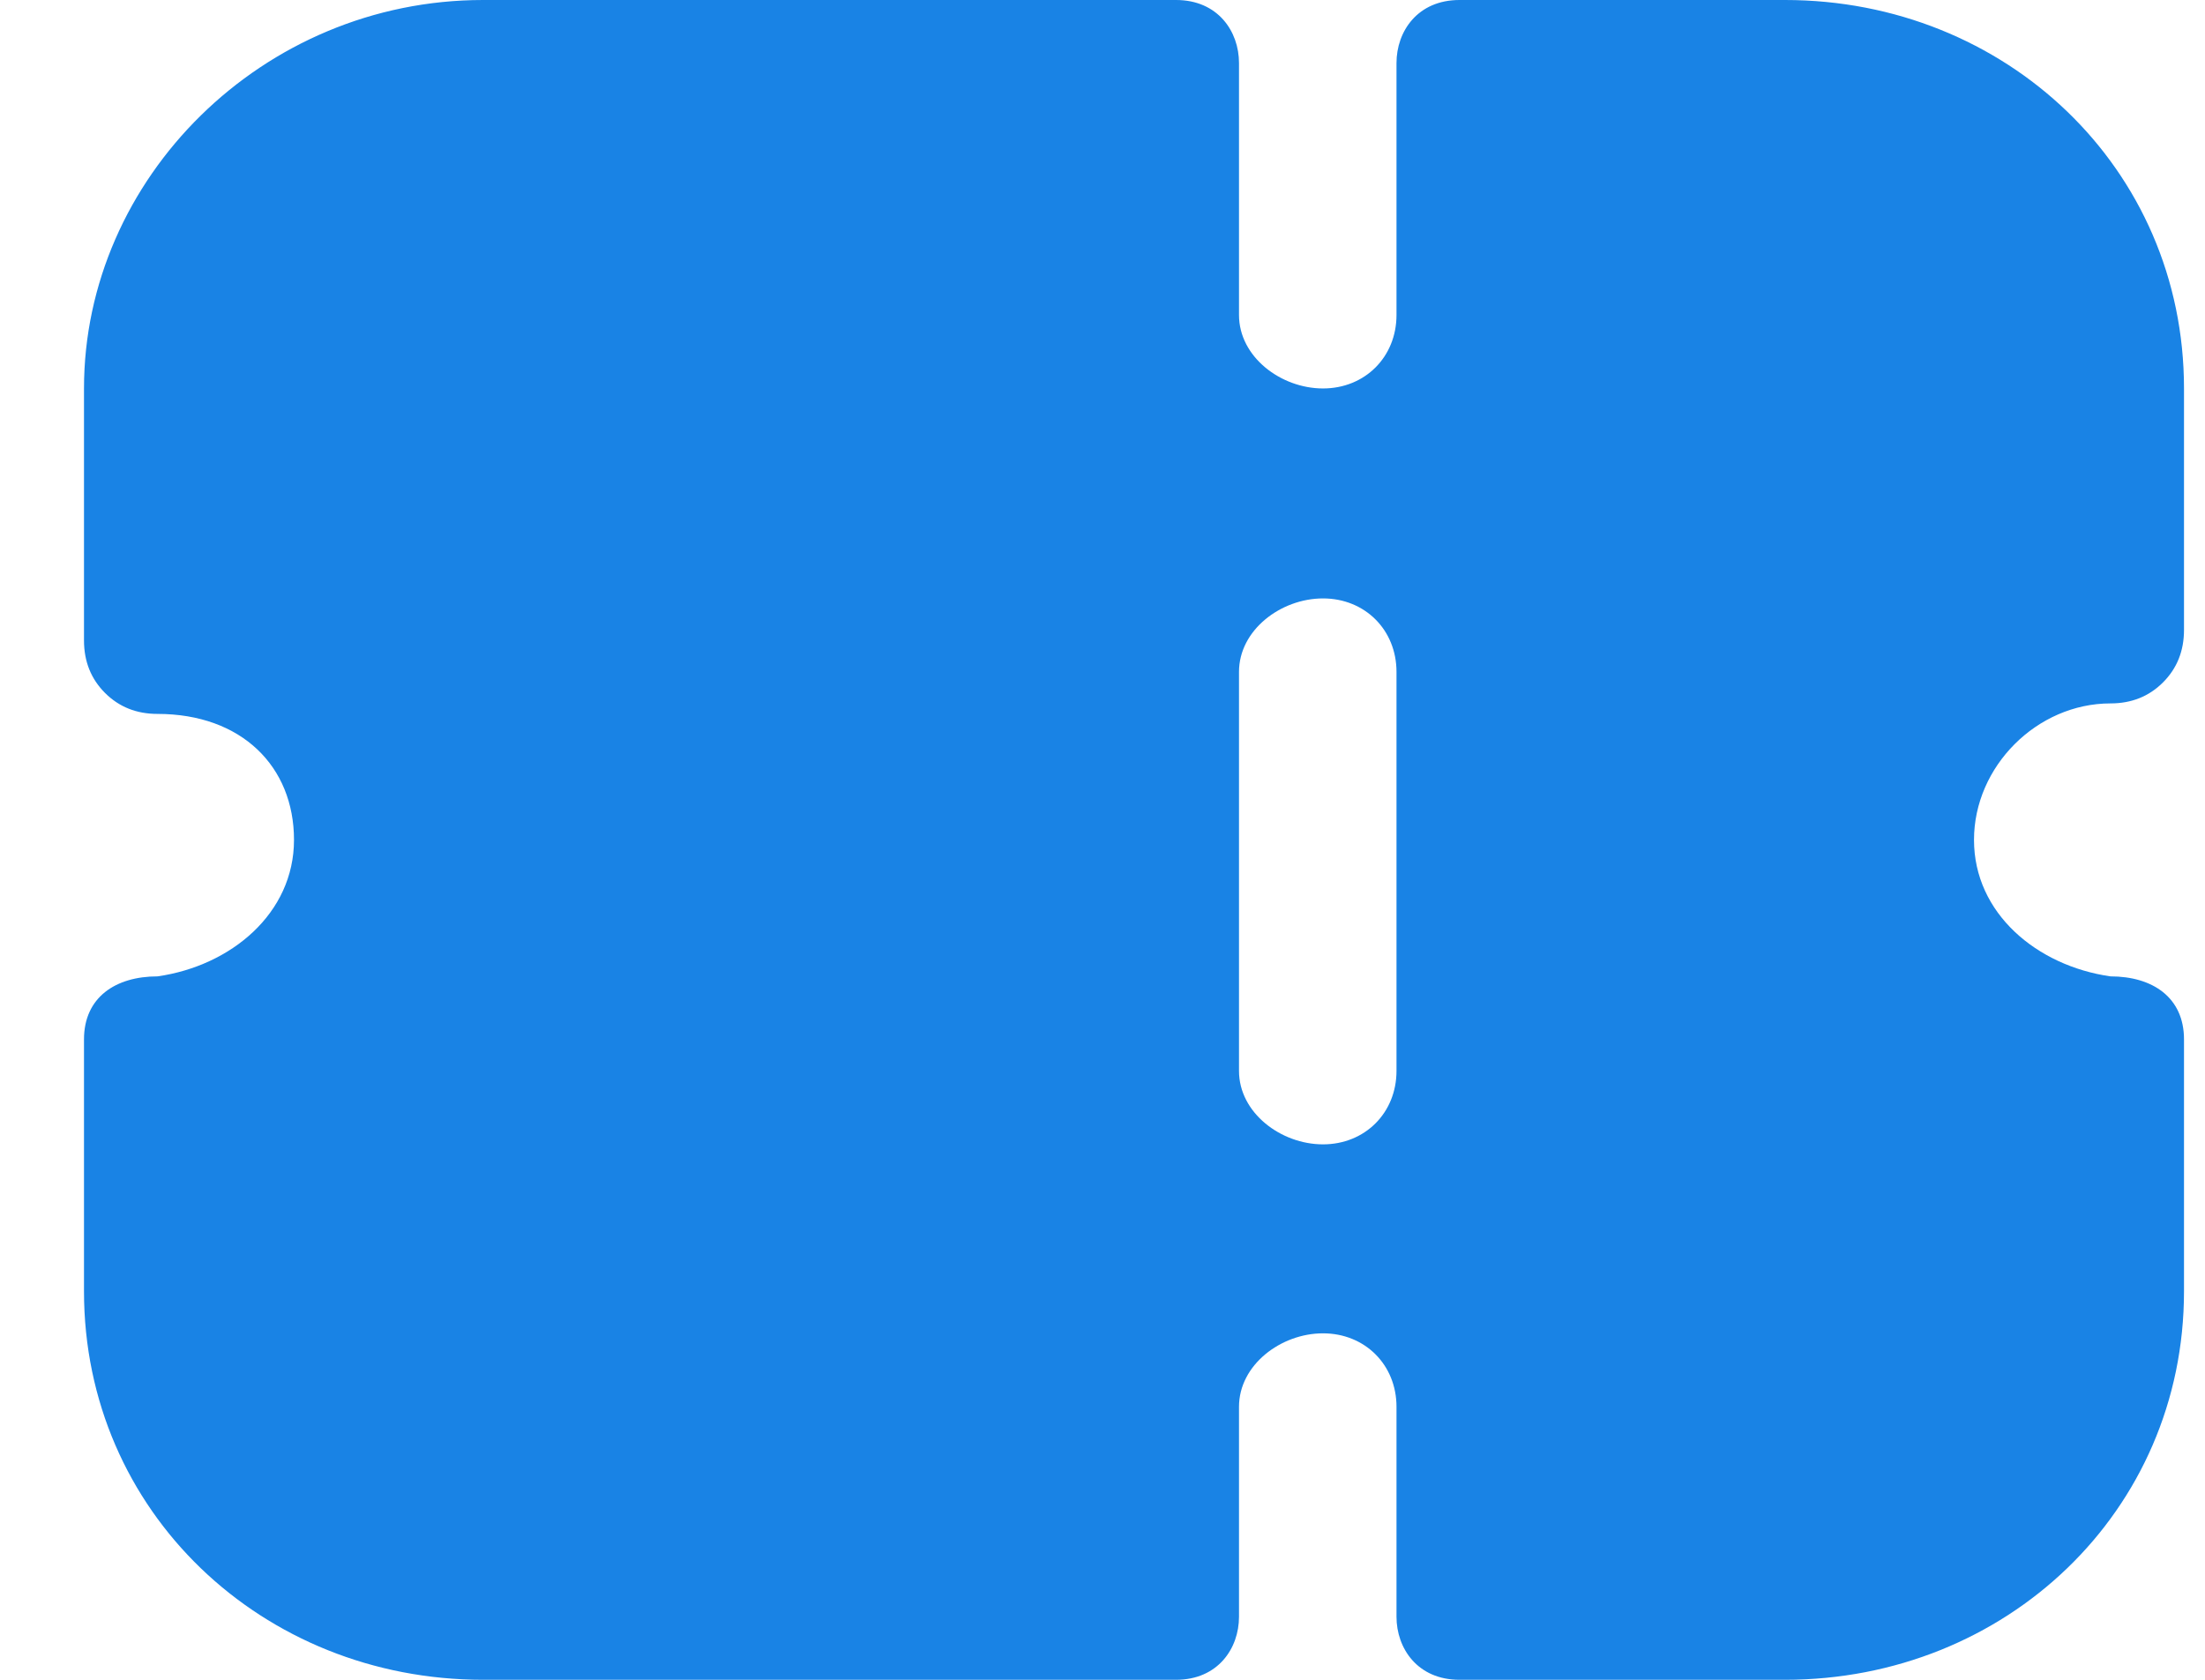<svg version="1.2" xmlns="http://www.w3.org/2000/svg" viewBox="0 0 21 16" width="21" height="16">
	<title>ticketActive-svg</title>
	<style>
		.s0 { fill: #1983e5 } 
	</style>
	<path id="Layer" fill-rule="evenodd" class="s0" d="m20.6 6.5q-0.2 0.2-0.5 0.2c-0.7 0-1.3 0.6-1.3 1.3 0 0.7 0.6 1.2 1.3 1.3 0.4 0 0.7 0.2 0.7 0.6v2.4c0 2.1-1.7 3.7-3.8 3.7h-3.1c-0.4 0-0.6-0.3-0.6-0.6v-2c0-0.4-0.3-0.7-0.7-0.7-0.4 0-0.8 0.3-0.8 0.7v2c0 0.3-0.2 0.6-0.6 0.6h-6.6c-2.1 0-3.8-1.6-3.8-3.7v-2.4c0-0.4 0.3-0.6 0.7-0.6 0.7-0.1 1.3-0.6 1.3-1.3 0-0.7-0.5-1.2-1.3-1.2q-0.3 0-0.5-0.2-0.2-0.2-0.2-0.5v-2.4c0-2 1.7-3.7 3.8-3.7h6.6c0.4 0 0.6 0.3 0.6 0.6v2.4c0 0.4 0.4 0.7 0.8 0.7 0.4 0 0.7-0.3 0.7-0.7v-2.4c0-0.3 0.2-0.6 0.6-0.6h3.1c2.1 0 3.8 1.6 3.8 3.7v2.3q0 0.3-0.2 0.5zm-8 4.4c0.4 0 0.7-0.3 0.7-0.7v-3.8c0-0.4-0.3-0.7-0.7-0.7-0.4 0-0.8 0.3-0.8 0.7v3.8c0 0.4 0.4 0.7 0.8 0.7z"/>
</svg>